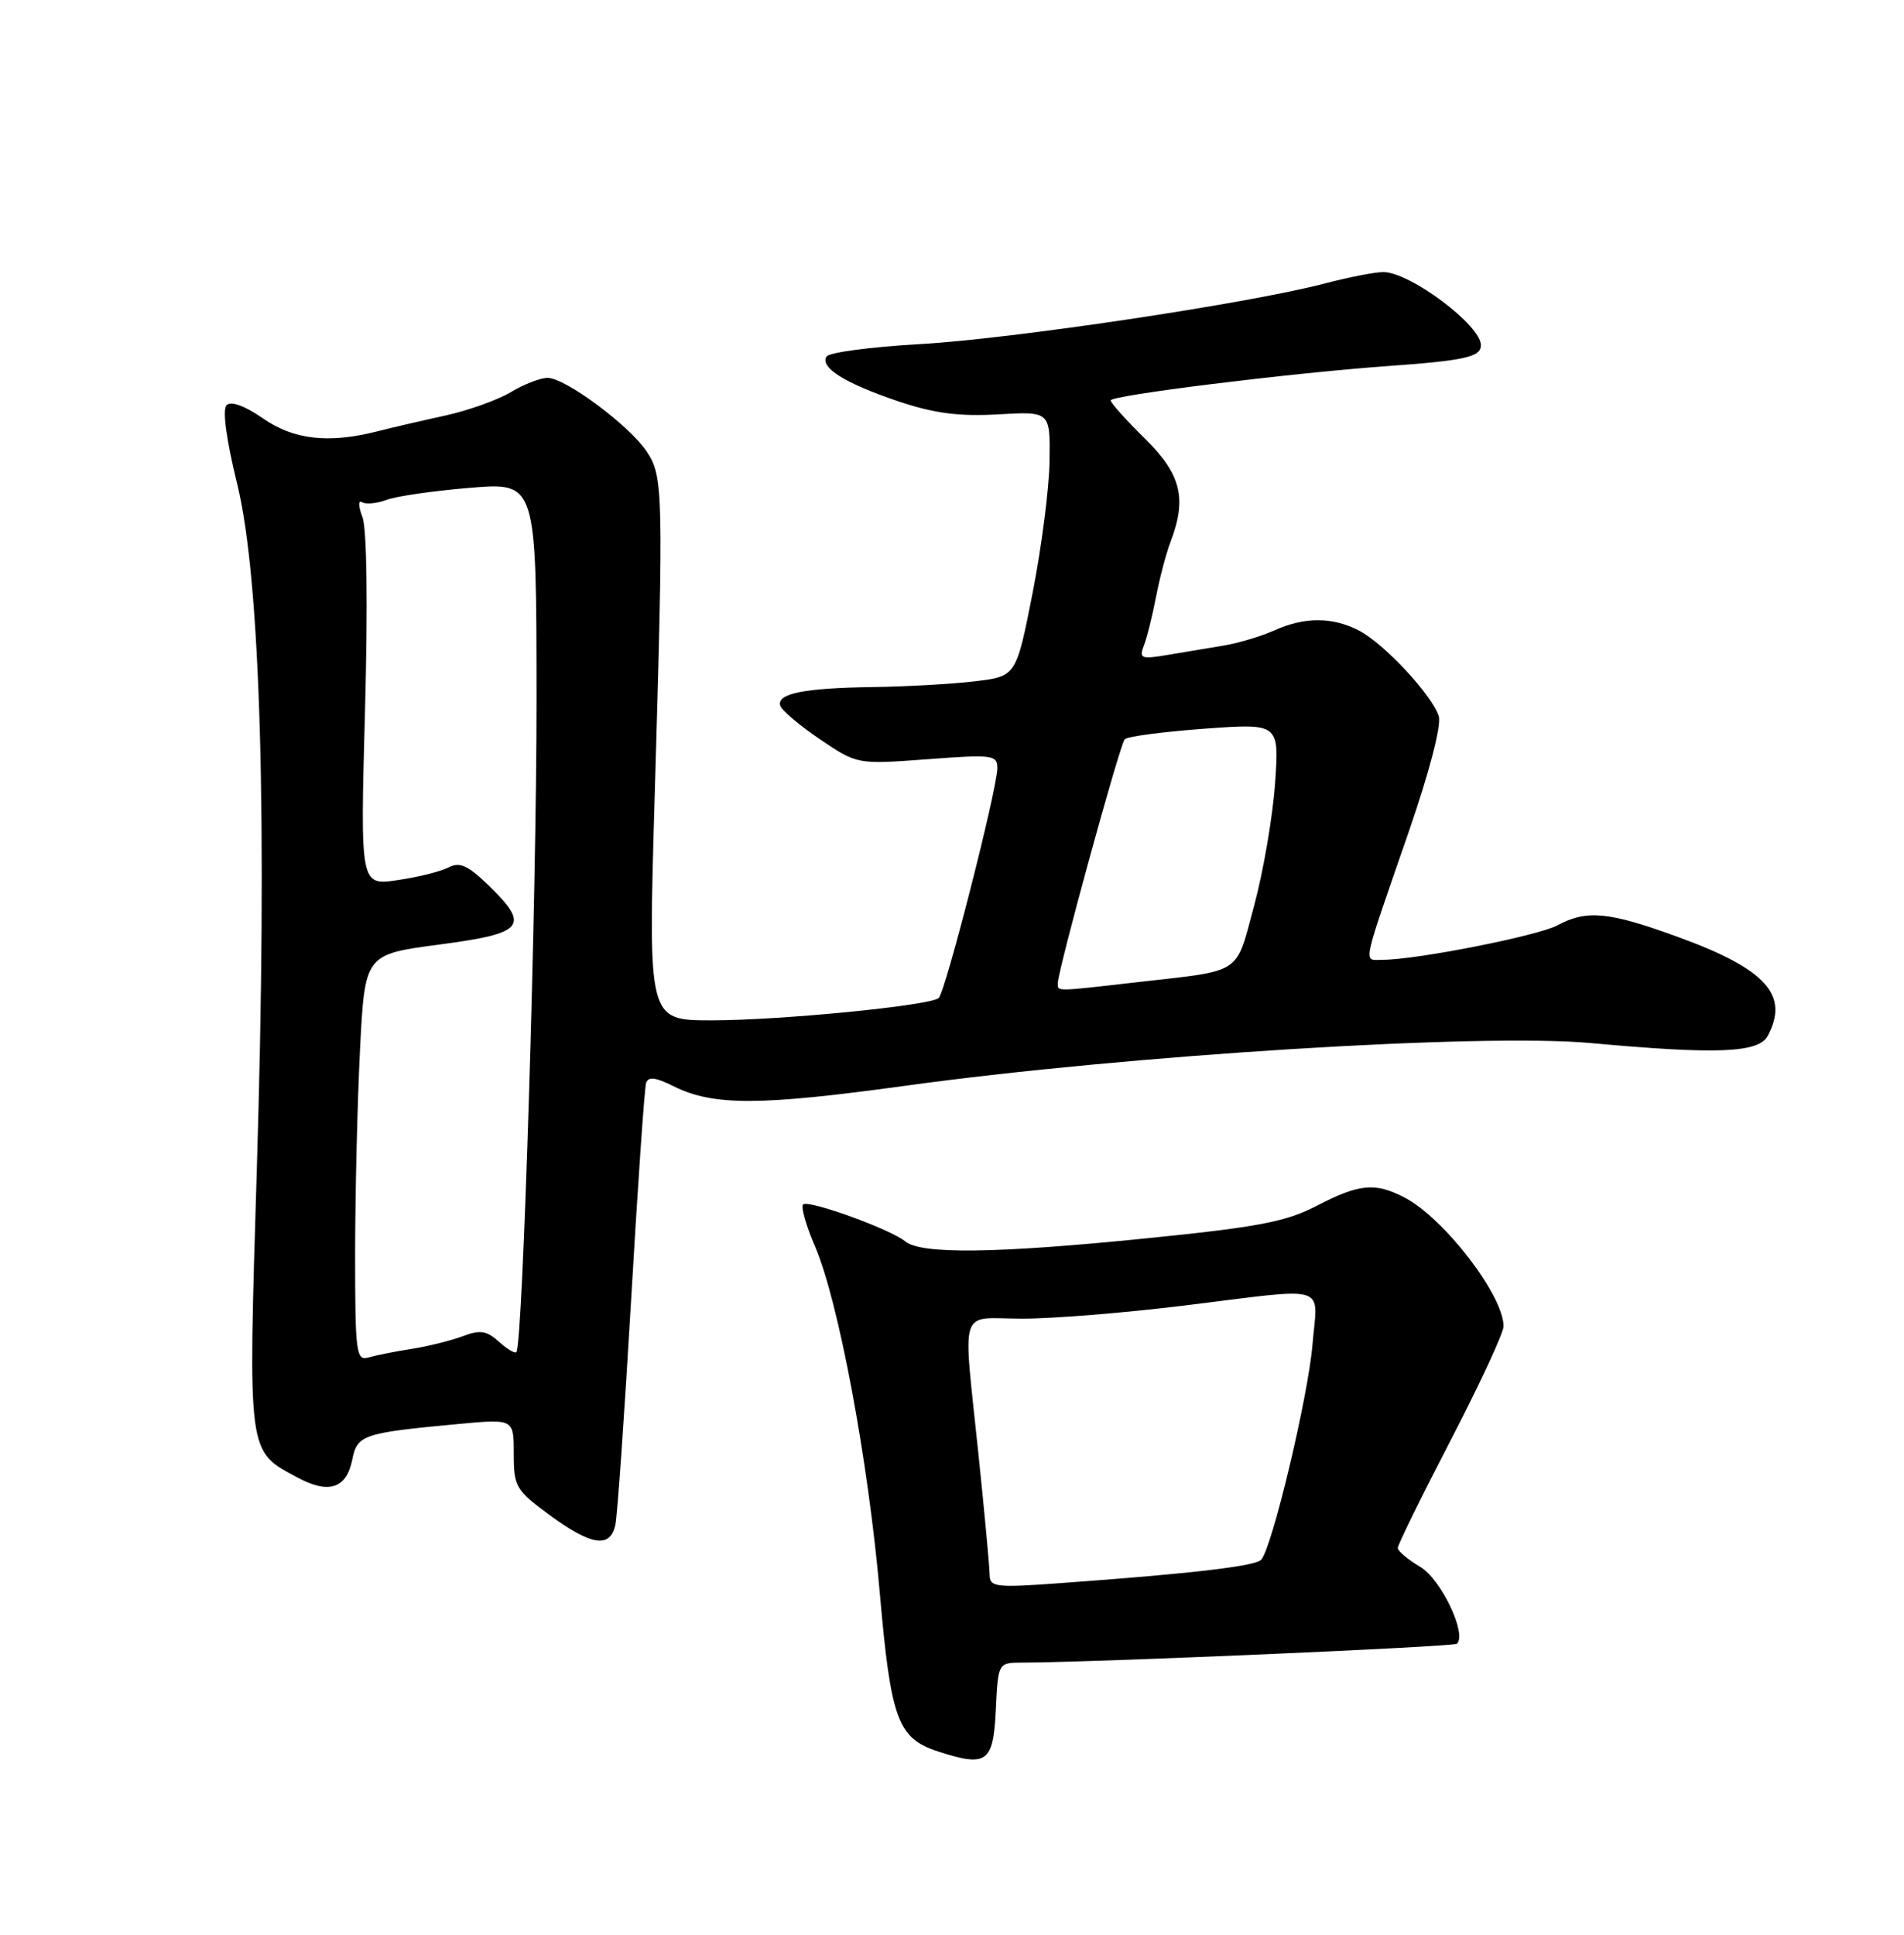 <?xml version="1.0" encoding="UTF-8" standalone="no"?>
<!DOCTYPE svg PUBLIC "-//W3C//DTD SVG 1.1//EN" "http://www.w3.org/Graphics/SVG/1.1/DTD/svg11.dtd" >
<svg xmlns="http://www.w3.org/2000/svg" xmlns:xlink="http://www.w3.org/1999/xlink" version="1.1" viewBox="0 0 252 256">
 <g >
 <path fill="currentColor"
d=" M 131.80 226.25 C 132.10 220.00 132.10 220.00 135.30 219.99 C 144.88 219.96 192.44 217.90 192.84 217.49 C 194.17 216.16 190.71 208.94 187.97 207.32 C 186.34 206.36 185.00 205.23 185.00 204.82 C 185.00 204.40 188.15 197.99 192.00 190.57 C 195.85 183.15 199.00 176.36 199.00 175.49 C 199.00 171.40 191.10 161.14 185.87 158.44 C 181.99 156.43 179.90 156.63 174.29 159.54 C 170.19 161.67 166.52 162.37 151.45 163.88 C 131.81 165.86 121.89 165.98 119.82 164.26 C 117.87 162.65 106.96 158.70 106.29 159.37 C 105.98 159.68 106.69 162.18 107.87 164.92 C 110.97 172.14 114.91 193.17 116.44 210.75 C 117.91 227.56 118.81 230.00 124.16 231.75 C 130.61 233.84 131.47 233.23 131.80 226.25 Z  M 81.45 201.75 C 81.71 200.51 82.65 187.12 83.53 172.00 C 84.41 156.88 85.30 143.96 85.51 143.30 C 85.80 142.42 86.75 142.53 89.13 143.72 C 94.40 146.34 100.47 146.33 120.00 143.64 C 149.39 139.60 196.10 136.70 210.50 138.01 C 227.21 139.54 232.76 139.32 233.96 137.07 C 236.85 131.67 233.75 128.23 222.15 124.00 C 212.96 120.64 210.01 120.35 206.15 122.43 C 203.57 123.82 187.46 127.00 182.99 127.00 C 180.40 127.00 180.12 128.37 186.43 110.12 C 189.20 102.10 190.80 95.95 190.42 94.76 C 189.54 91.97 183.18 85.15 179.87 83.44 C 176.36 81.62 172.67 81.61 168.65 83.42 C 166.92 84.19 163.93 85.09 162.00 85.41 C 160.07 85.73 156.74 86.29 154.58 86.65 C 151.02 87.25 150.73 87.14 151.40 85.40 C 151.81 84.36 152.52 81.47 153.00 79.00 C 153.47 76.53 154.34 73.23 154.93 71.68 C 157.12 65.93 156.32 62.73 151.50 58.00 C 149.03 55.57 147.00 53.31 147.00 52.98 C 147.00 52.31 170.76 49.37 183.50 48.45 C 193.89 47.71 196.00 47.24 196.00 45.67 C 196.00 43.03 186.61 36.00 183.08 36.00 C 181.99 36.00 178.49 36.68 175.30 37.52 C 165.22 40.16 133.96 44.84 121.75 45.53 C 115.28 45.90 109.73 46.63 109.40 47.17 C 108.49 48.63 111.80 50.70 118.83 53.08 C 123.61 54.69 126.86 55.12 132.08 54.83 C 139.00 54.43 139.00 54.43 138.91 60.97 C 138.87 64.56 137.85 72.45 136.66 78.50 C 134.49 89.50 134.49 89.50 129.00 90.15 C 125.97 90.51 119.90 90.85 115.50 90.91 C 106.36 91.04 102.77 91.77 103.27 93.38 C 103.46 93.99 105.83 96.00 108.54 97.83 C 113.45 101.15 113.45 101.15 122.73 100.46 C 131.39 99.81 132.00 99.89 132.00 101.65 C 132.00 104.35 125.12 131.30 124.24 132.06 C 123.05 133.07 103.25 135.01 94.14 135.01 C 85.78 135.00 85.78 135.00 86.64 105.75 C 87.83 65.13 87.79 63.03 85.60 59.75 C 83.31 56.31 74.82 50.00 72.48 50.00 C 71.52 50.00 69.33 50.85 67.62 51.88 C 65.90 52.91 62.02 54.30 59.00 54.97 C 55.98 55.63 51.87 56.58 49.88 57.09 C 43.44 58.71 38.88 58.19 34.77 55.34 C 32.39 53.69 30.57 53.03 29.99 53.61 C 29.41 54.19 29.95 58.16 31.39 64.02 C 34.50 76.71 35.41 108.35 33.99 154.74 C 32.83 192.83 32.71 191.91 39.39 195.51 C 43.52 197.73 45.86 196.96 46.63 193.11 C 47.28 189.85 48.04 189.59 60.75 188.41 C 68.00 187.74 68.00 187.74 68.00 192.36 C 68.00 196.72 68.27 197.18 72.75 200.47 C 78.30 204.54 80.77 204.90 81.45 201.75 Z  M 130.98 208.33 C 130.97 207.32 130.31 200.20 129.51 192.50 C 127.43 172.39 126.77 174.46 135.25 174.48 C 139.24 174.49 148.89 173.71 156.71 172.75 C 176.27 170.34 174.39 169.77 173.71 177.93 C 173.13 184.81 168.39 204.71 166.93 206.37 C 166.17 207.23 157.71 208.22 140.25 209.48 C 131.72 210.10 131.00 210.01 130.98 208.33 Z  M 47.00 165.82 C 47.01 157.94 47.30 145.83 47.65 138.89 C 48.29 126.28 48.29 126.28 58.15 124.98 C 69.44 123.49 70.22 122.54 64.61 117.10 C 61.91 114.49 60.83 114.01 59.36 114.78 C 58.34 115.31 55.29 116.07 52.59 116.46 C 47.68 117.17 47.68 117.17 48.31 94.06 C 48.69 80.02 48.56 69.96 47.97 68.42 C 47.42 66.97 47.40 66.13 47.92 66.45 C 48.42 66.76 49.88 66.62 51.17 66.14 C 52.45 65.65 57.44 64.94 62.25 64.54 C 71.00 63.82 71.00 63.82 71.01 92.66 C 71.03 118.69 69.20 177.89 68.35 178.91 C 68.17 179.14 67.12 178.51 66.03 177.53 C 64.42 176.07 63.54 175.93 61.28 176.79 C 59.75 177.37 56.70 178.13 54.50 178.48 C 52.30 178.82 49.71 179.34 48.75 179.62 C 47.14 180.09 47.00 178.98 47.00 165.82 Z  M 140.00 130.11 C 140.00 128.43 148.21 98.50 148.86 97.82 C 149.21 97.44 153.96 96.82 159.40 96.42 C 169.31 95.70 169.31 95.70 168.76 103.63 C 168.46 107.98 167.22 115.25 166.00 119.78 C 163.48 129.10 164.63 128.35 150.50 129.96 C 139.59 131.21 140.00 131.21 140.00 130.11 Z "/>
</g>
</svg>